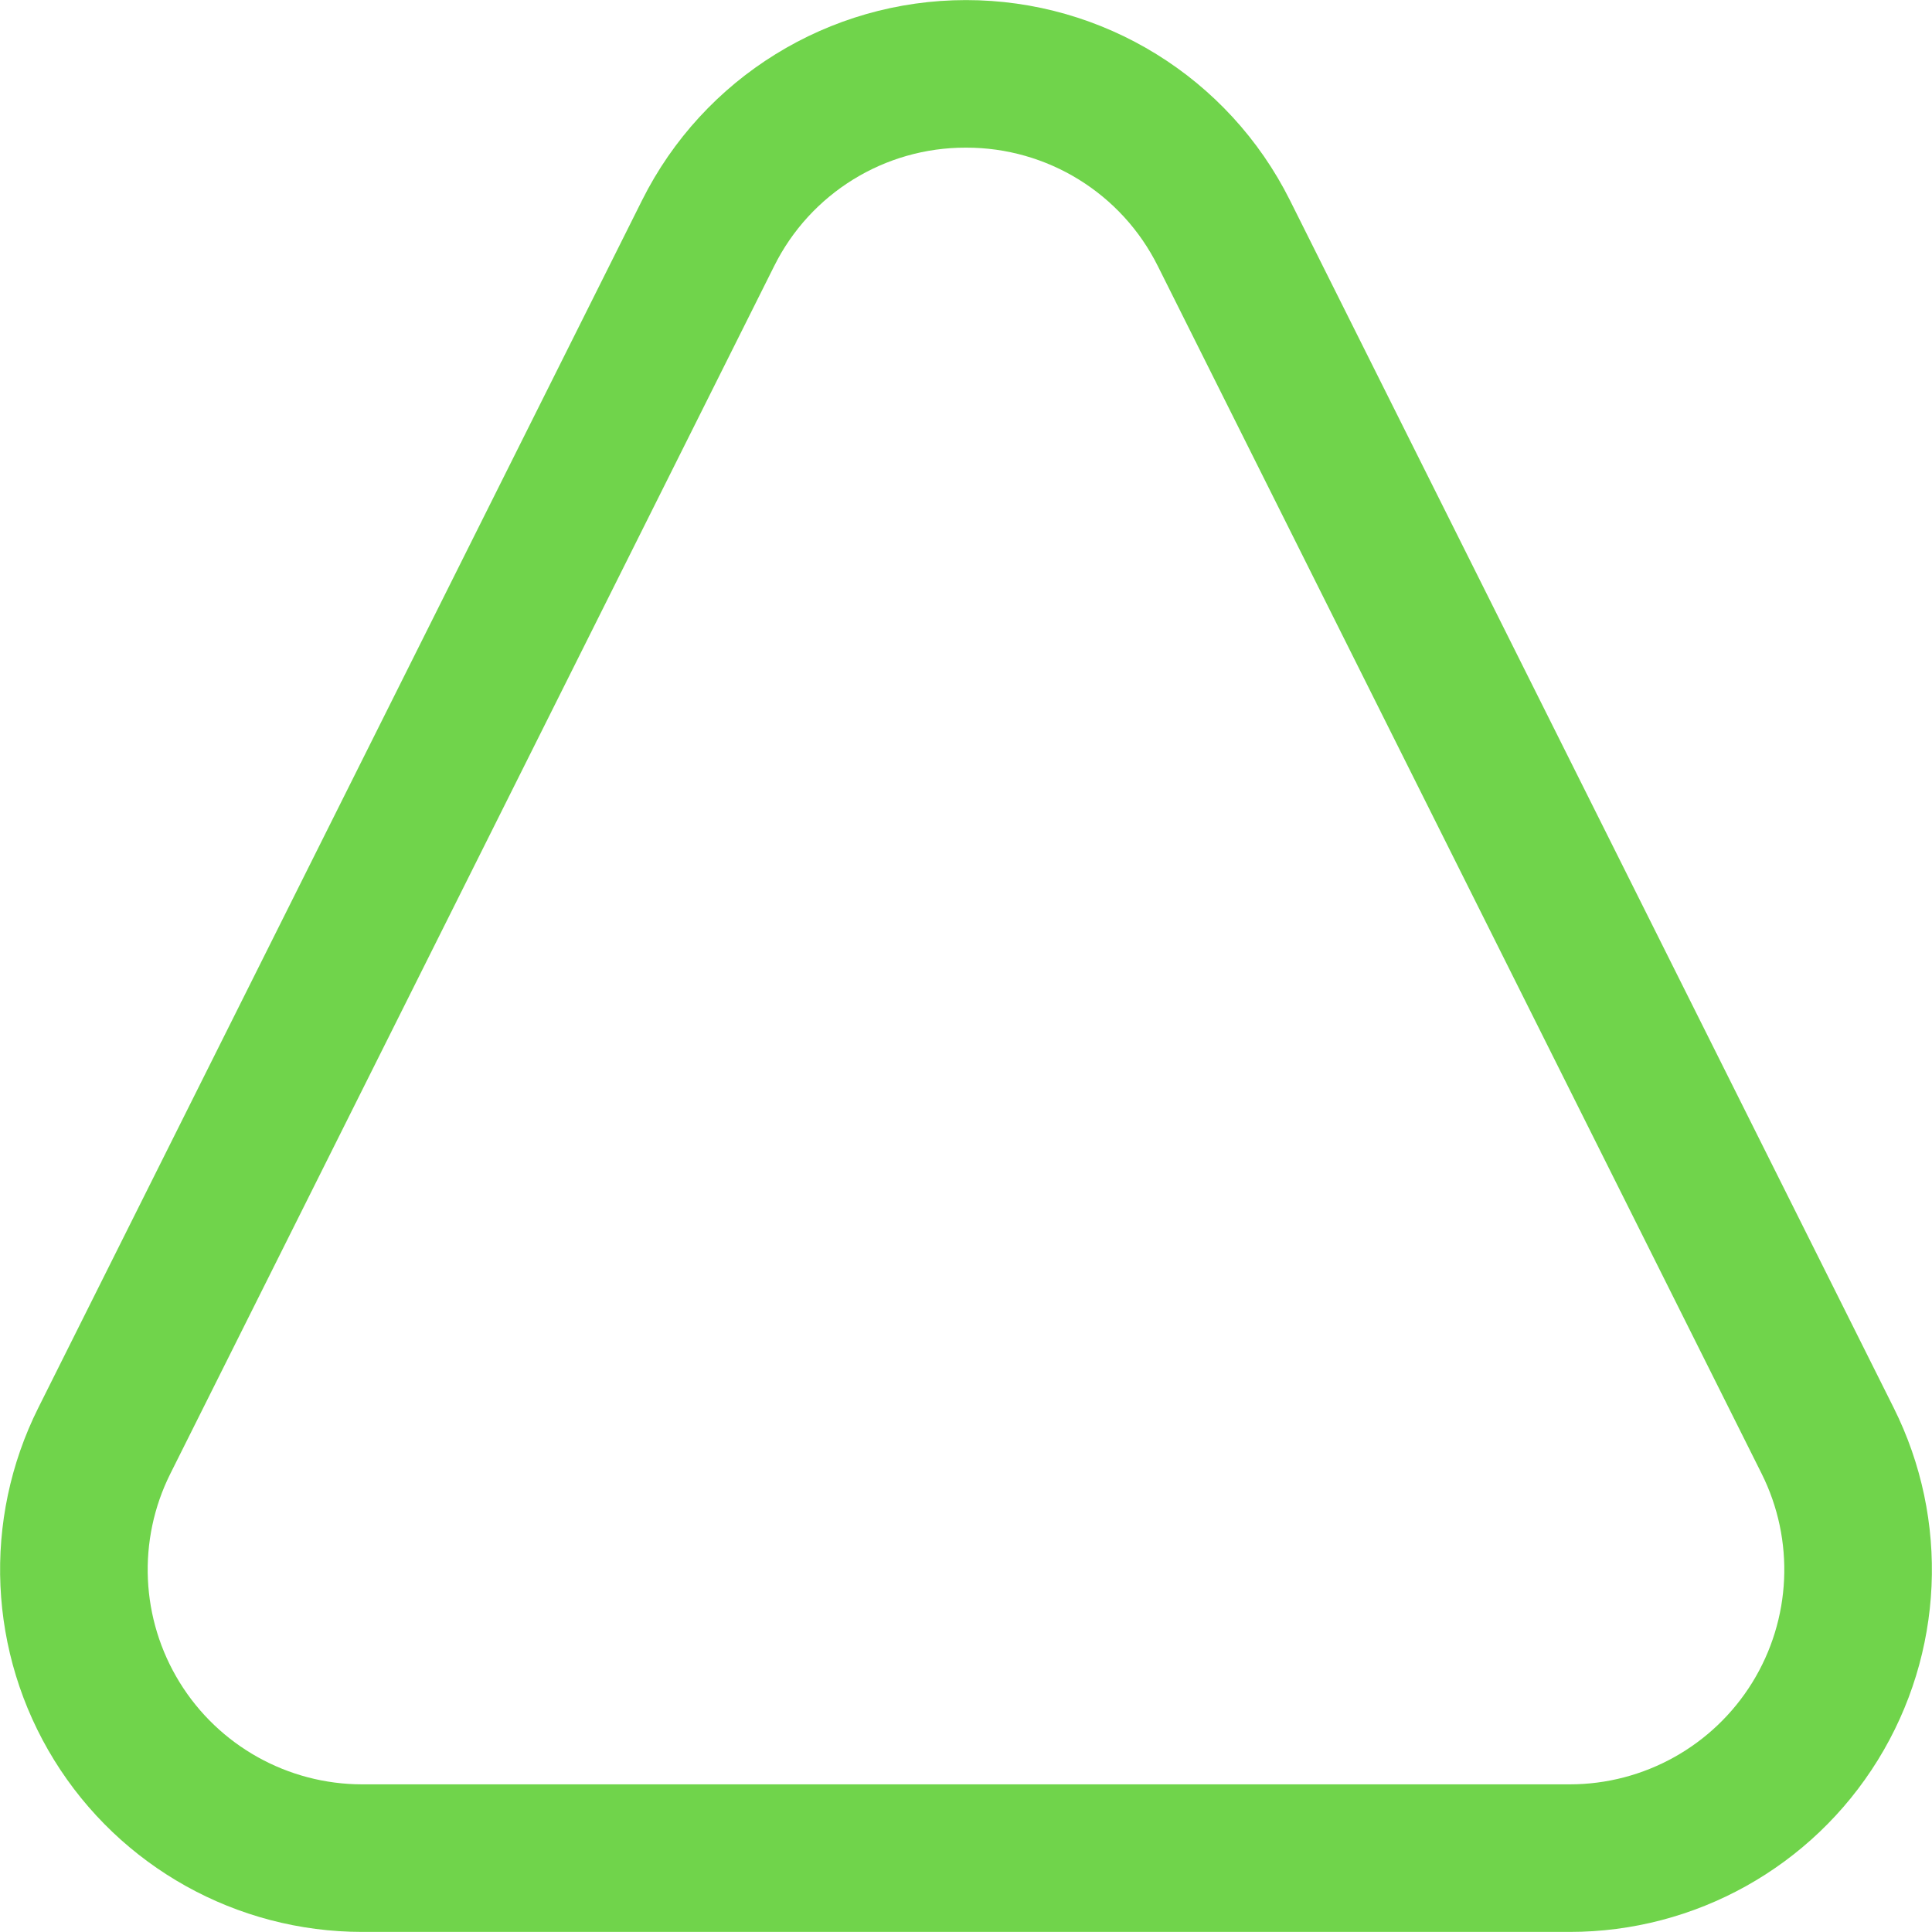 <?xml version="1.0" encoding="UTF-8"?>
<svg xmlns="http://www.w3.org/2000/svg" xmlns:xlink="http://www.w3.org/1999/xlink" width="200px" height="200px" viewBox="0 0 200 200" version="1.1">
<g id="surface1">
<path style=" stroke:none;fill-rule:nonzero;fill:rgb(43.922%,83.137%,29.412%);fill-opacity:1;" d="M 99.992 15.285 C 108.414 15.262 116.117 20.02 119.867 27.562 L 182.363 152.551 C 185.809 159.441 185.441 167.621 181.395 174.176 C 177.344 180.727 170.191 184.719 162.488 184.715 L 37.496 184.715 C 29.797 184.711 22.648 180.723 18.602 174.168 C 14.559 167.617 14.191 159.438 17.637 152.551 L 80.133 27.562 C 83.875 20.023 91.574 15.262 99.992 15.285 M 99.992 0.008 C 85.797 0.012 72.82 8.031 66.469 20.727 L 3.973 145.719 C -1.844 157.34 -1.223 171.145 5.605 182.203 C 12.434 193.258 24.5 199.988 37.496 199.992 L 162.488 199.992 C 175.488 199.996 187.559 193.266 194.391 182.207 C 201.223 171.152 201.844 157.344 196.027 145.719 L 133.531 20.727 C 127.18 8.027 114.195 0.004 99.992 0.008 Z M 99.992 0.008 "/>
</g>
</svg>
